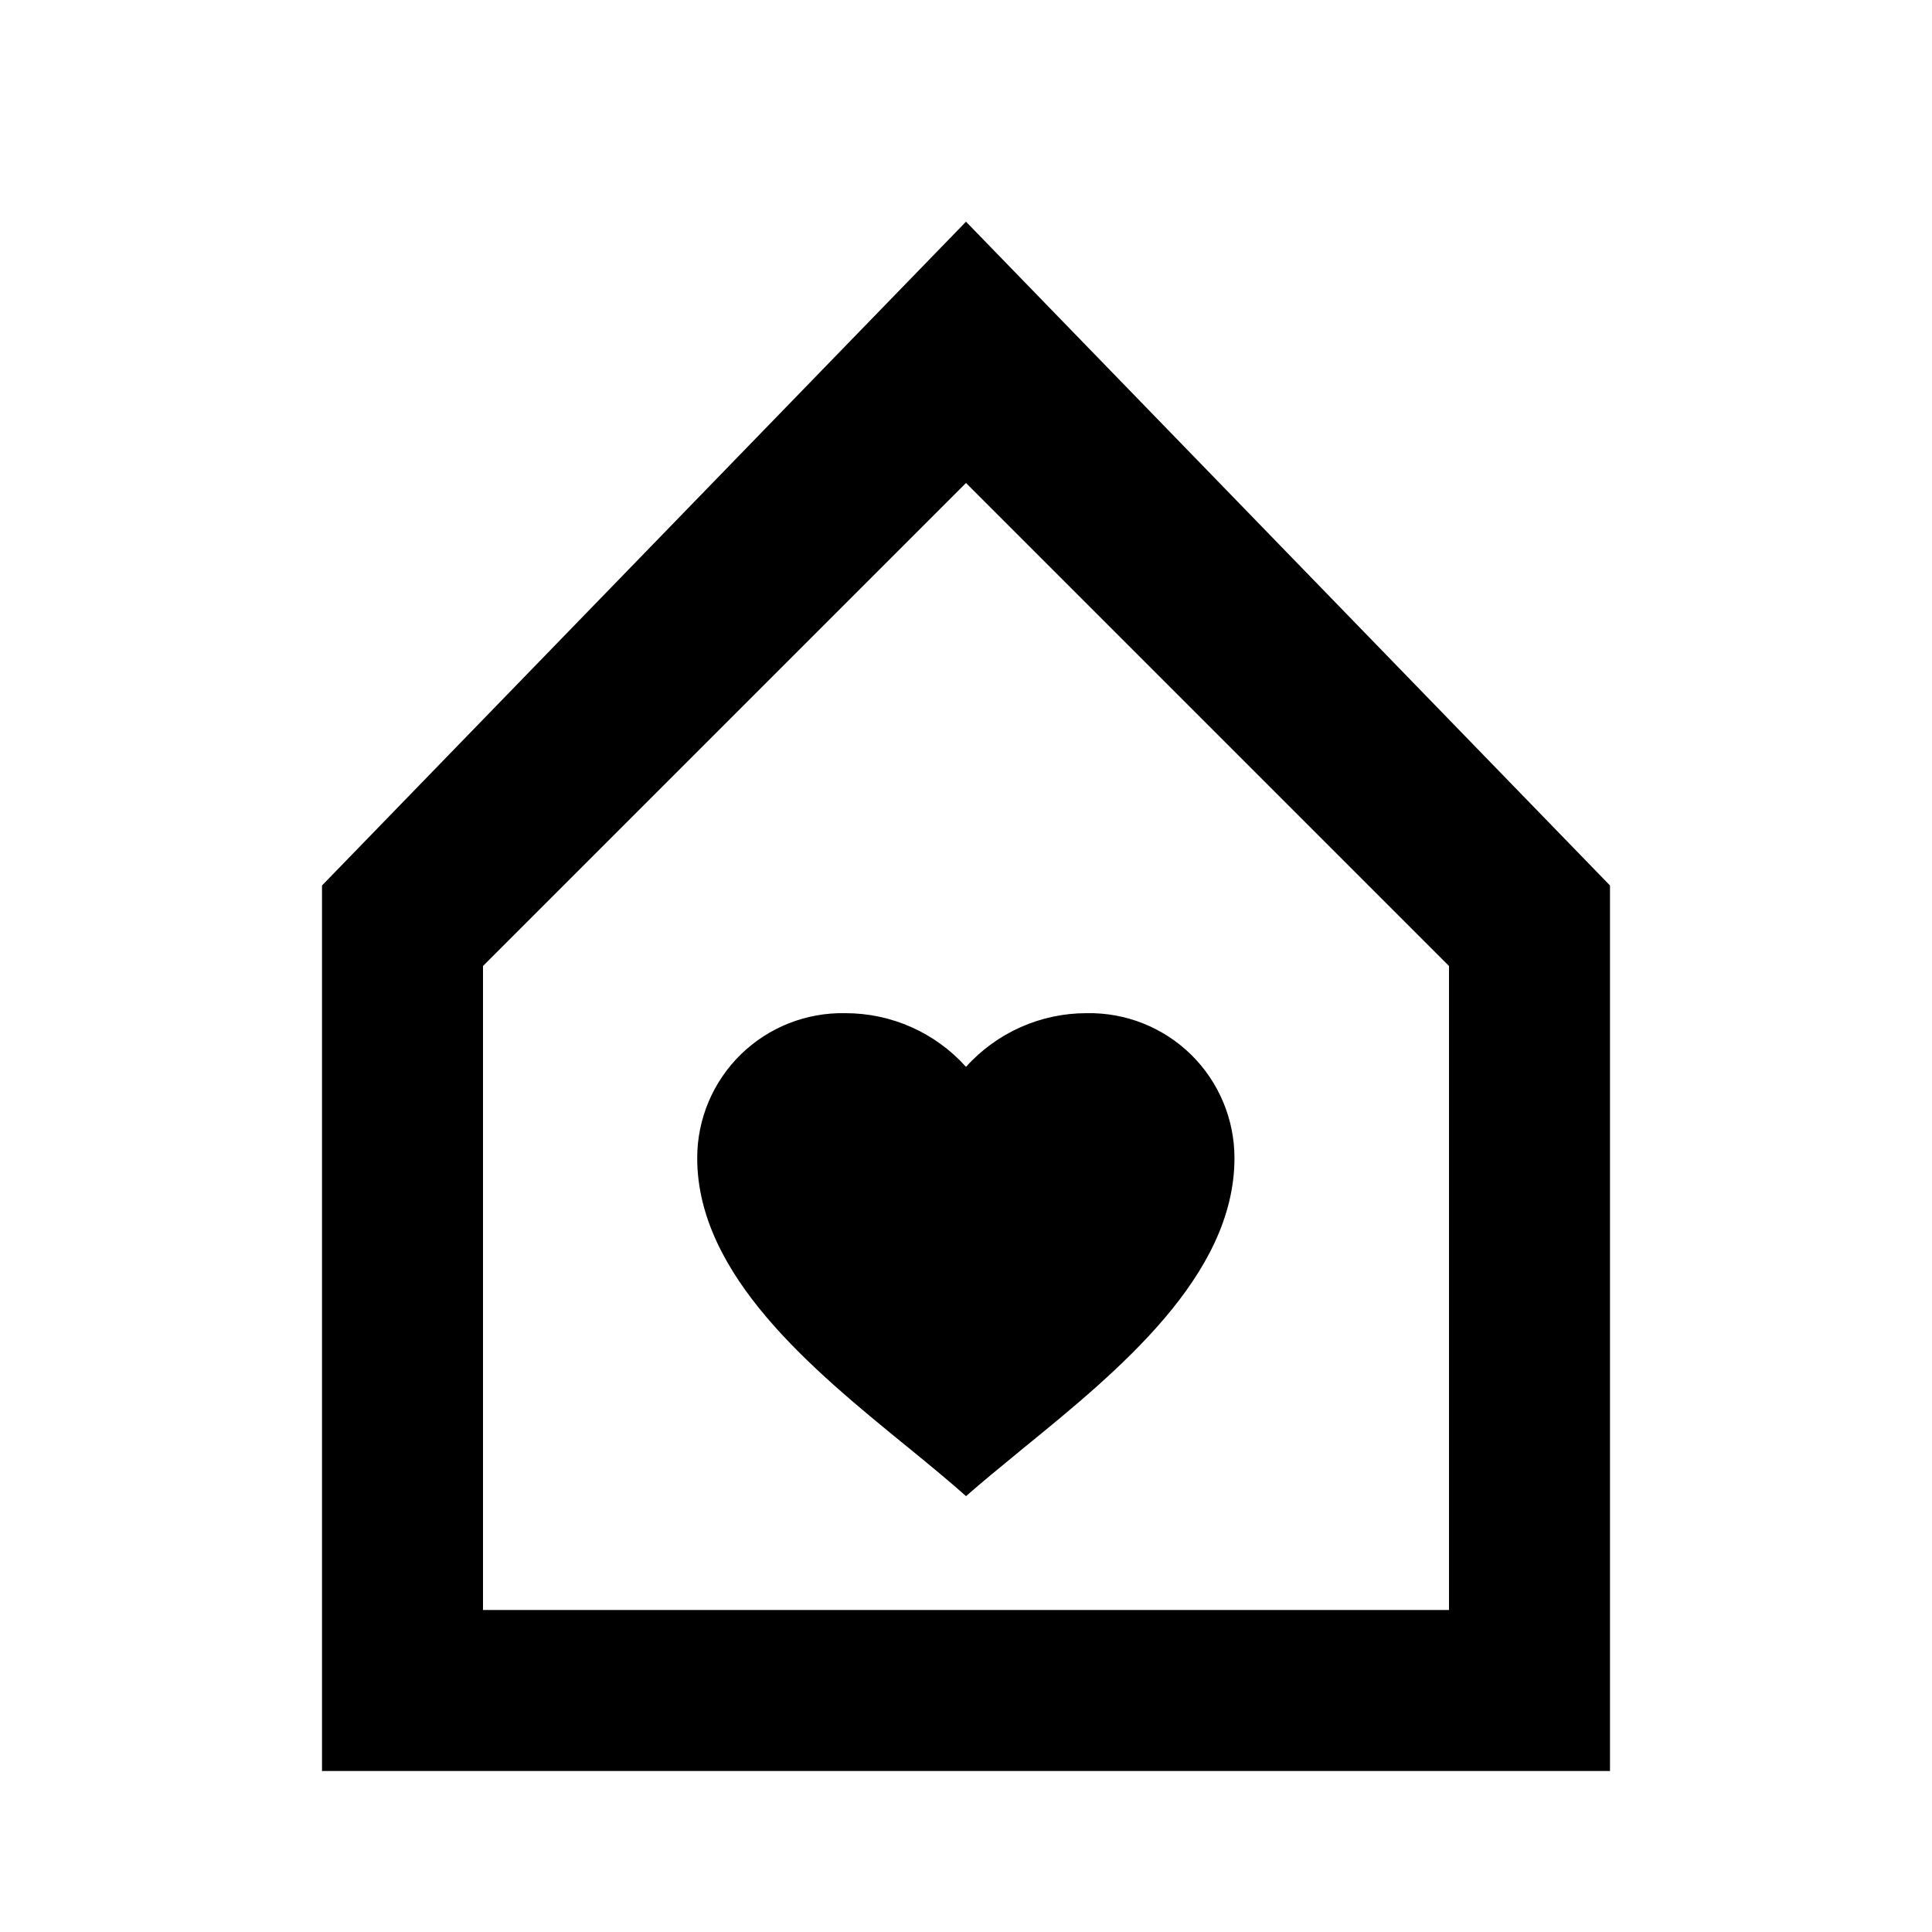 <svg width="24" height="24" viewBox="0 0 24 24" fill="none" xmlns="http://www.w3.org/2000/svg">
<path fill-rule="evenodd" clip-rule="evenodd" d="M20 11V22H4V11L12 2.754L20 11ZM6 12V20H18V12L12 6L6 12Z" fill="black"/>
<path d="M11.308 18.003C11.557 18.207 11.792 18.4 12 18.585L11.999 18.587C12.194 18.415 12.412 18.237 12.642 18.048L12.66 18.033L12.717 17.986L12.72 17.984C13.886 17.033 15.335 15.851 15.335 14.386C15.335 13.903 15.141 13.44 14.796 13.101C14.45 12.762 13.984 12.577 13.5 12.586C12.928 12.585 12.382 12.828 12 13.253C11.618 12.827 11.072 12.585 10.5 12.586C10.016 12.576 9.548 12.761 9.202 13.099C8.856 13.438 8.661 13.901 8.661 14.385C8.661 15.844 10.1 17.018 11.256 17.961L11.261 17.965L11.308 18.003Z" fill="black"/>
</svg>
